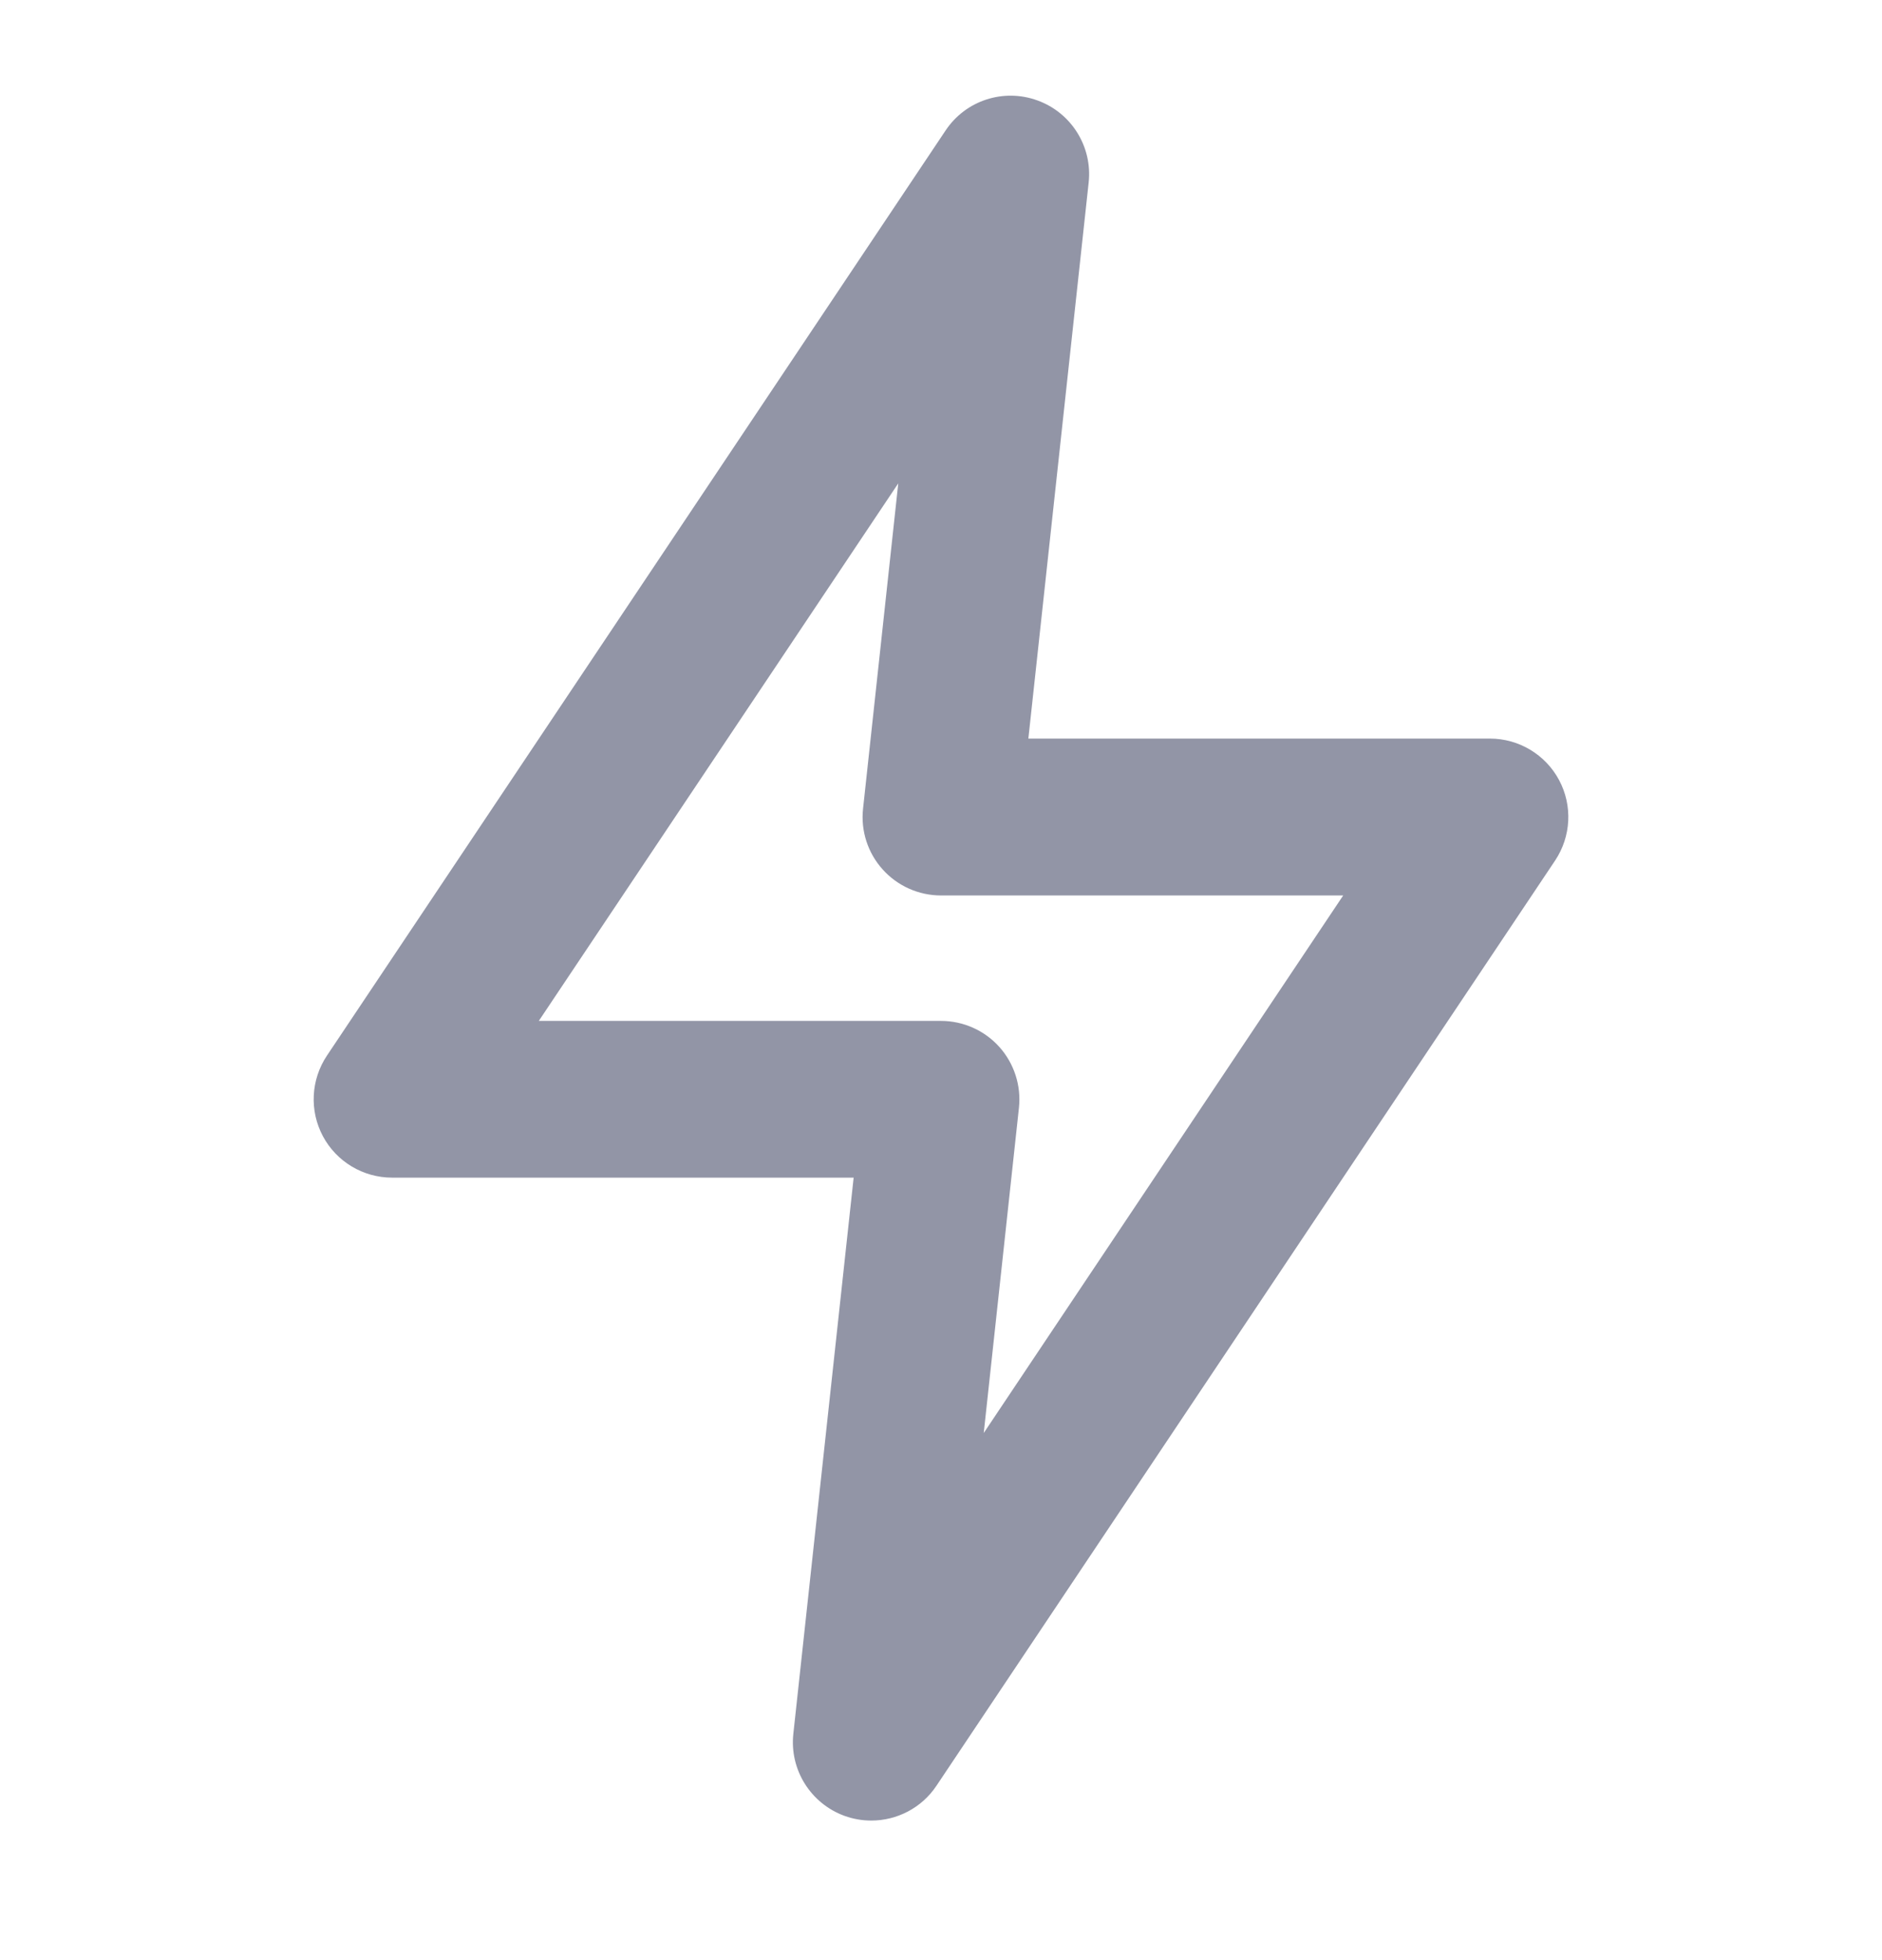 <svg width="24" height="25" viewBox="0 0 24 25" fill="none" xmlns="http://www.w3.org/2000/svg">
<path fill-rule="evenodd" clip-rule="evenodd" d="M6.871 13.021H12C12.284 13.021 12.555 13.142 12.744 13.353C12.933 13.564 13.024 13.846 12.994 14.128L12.545 18.277L17.129 11.421H12C11.716 11.421 11.445 11.3 11.256 11.089C11.066 10.878 10.975 10.596 11.006 10.314L11.455 6.165L6.871 13.021ZM11.111 23.22C10.997 23.22 10.882 23.201 10.769 23.16C10.337 23.002 10.067 22.57 10.117 22.113L10.886 15.02H5C4.631 15.02 4.292 14.817 4.118 14.492C3.944 14.166 3.964 13.771 4.169 13.464L12.058 1.665C12.313 1.281 12.797 1.123 13.23 1.281C13.663 1.438 13.933 1.871 13.883 2.328L13.114 9.42H19C19.369 9.42 19.708 9.624 19.882 9.949C20.056 10.275 20.036 10.669 19.831 10.976L11.942 22.776C11.753 23.06 11.437 23.22 11.111 23.22Z" fill="#9295A6"/>
</svg>

